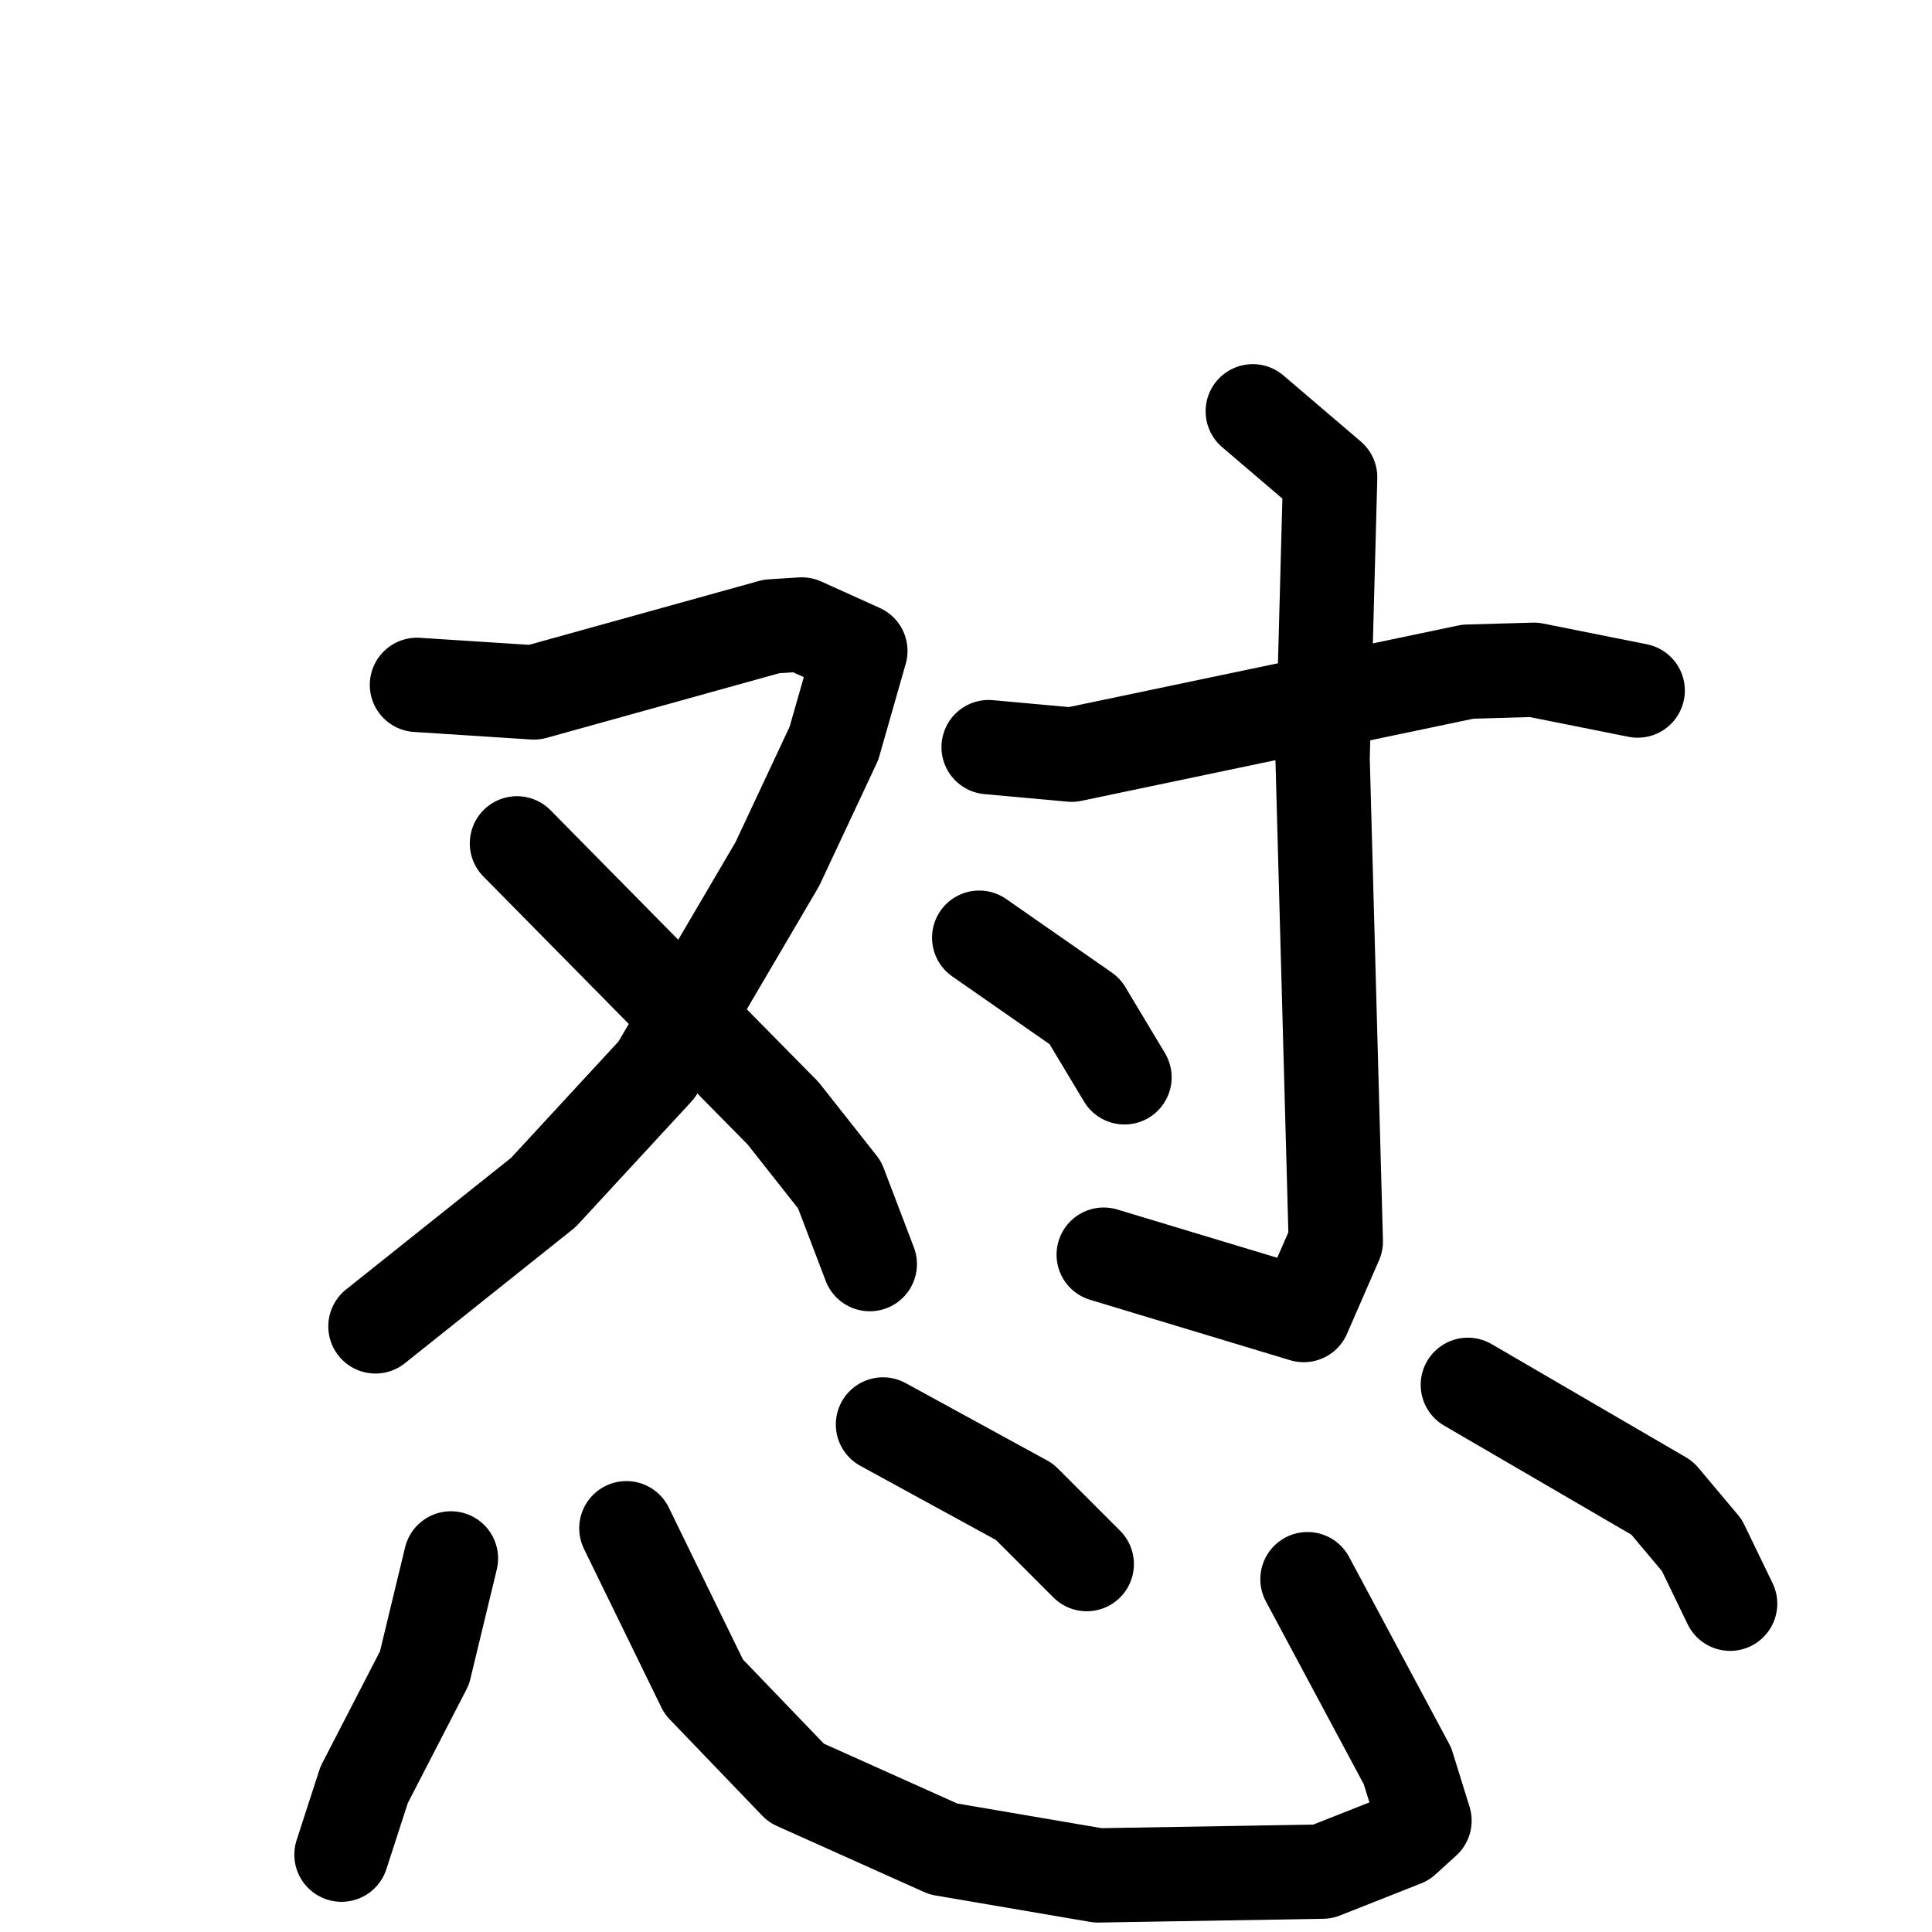 <svg xmlns="http://www.w3.org/2000/svg" viewBox="0 0 1024 1024">
  <g style="fill:none;stroke:#000000;stroke-width:50;stroke-linecap:round;stroke-linejoin:round;" transform="scale(1, 1) translate(0, 0)">
    <path d="M 221.0,363.0 L 283.0,367.0 L 409.0,332.0 L 425.0,331.0 L 456.0,345.0 L 442.0,394.0 L 412.0,458.0 L 348.0,567.0 L 288.0,632.0 L 199.0,703.0"/>
    <path d="M 274.0,447.0 L 415.0,590.0 L 445.0,628.0 L 461.0,670.0"/>
    <path d="M 524.0,396.0 L 568.0,400.0 L 778.0,356.0 L 813.0,355.0 L 868.0,366.0"/>
    <path d="M 664.0,218.0 L 705.0,253.0 L 701.0,402.0 L 708.0,658.0 L 691.0,697.0 L 585.0,665.0"/>
    <path d="M 519.0,497.0 L 575.0,536.0 L 596.0,571.0"/>
    <path d="M 239.0,826.0 L 225.0,884.0 L 193.0,946.0 L 181.0,983.0"/>
    <path d="M 332.0,810.0 L 373.0,894.0 L 422.0,945.0 L 500.0,980.0 L 582.0,994.0 L 701.0,992.0 L 744.0,975.0 L 755.0,965.0 L 746.0,936.0 L 693.0,837.0"/>
    <path d="M 468.0,755.0 L 543.0,796.0 L 576.0,829.0"/>
    <path d="M 778.0,734.0 L 881.0,794.0 L 902.0,819.0 L 917.0,850.0"/>
  </g>
</svg>
